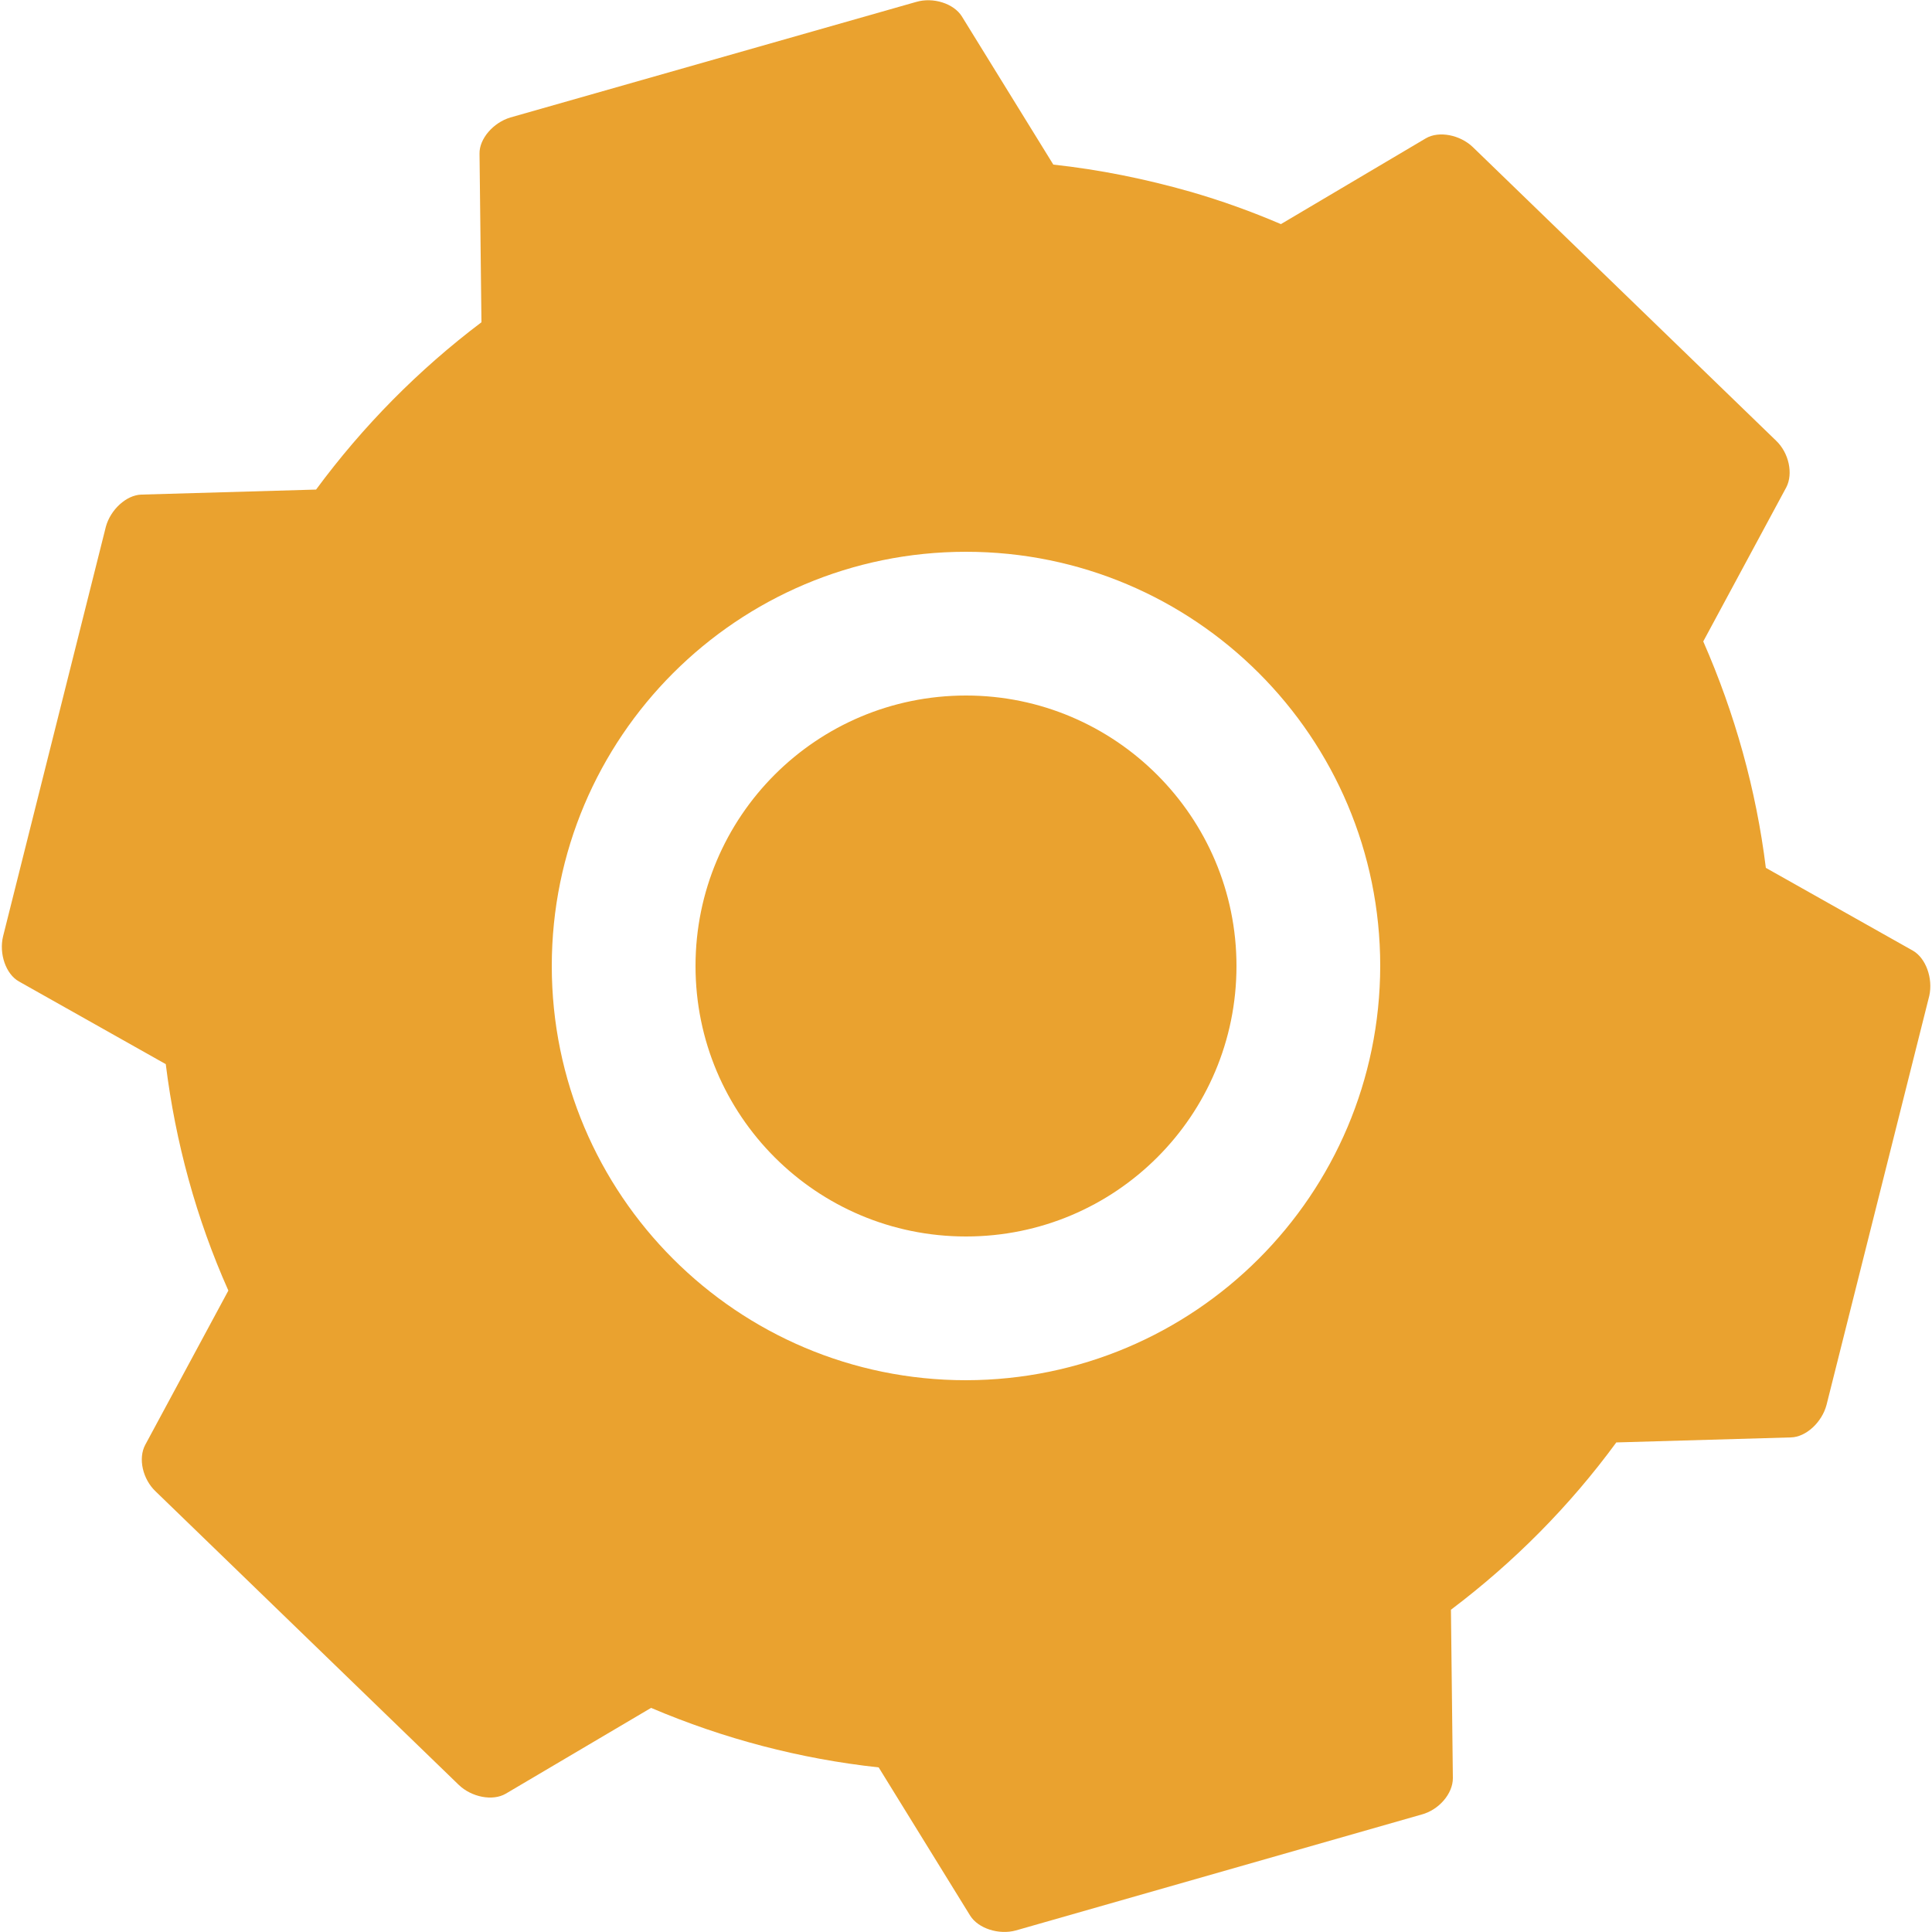 <svg id="bit_workshop_logo" data-name="bit_workshop_logo" xmlns="http://www.w3.org/2000/svg" viewBox="0 0 500 500"><defs><style>.cls-1{fill:#eaa22f;}</style></defs><title>Bit Workshop</title>
<g>
  <path class="cls-1" d="M495,246l-38-21.4c-2.5-20.2-8-39.9-16.2-58.6l21.5-39.9c1.8-3.5,0.7-8.9-2.7-12.1l-78.4-75.9
	c-3.3-3.2-8.8-4.3-12.2-2.3L331.5,58c-7.7-3.3-15.5-6.1-23.5-8.4c-11.6-3.3-23.4-5.7-35.4-7L248.9,4.2c-2.1-3.3-7.4-5-11.8-3.7
	l-105,29.9c-4.4,1.3-8.1,5.5-8,9.4l0.5,43.6c-16.3,12.3-30.7,26.9-42.8,43.3l-45.2,1.3c-3.9,0.1-8,3.9-9.2,8.3L0.8,242.3
	c-1.1,4.5,0.7,9.8,4.1,11.7l38,21.4c2.5,20.2,7.9,40,16.2,58.6l-21.5,39.9c-1.9,3.5-0.7,8.9,2.7,12.1l78.4,75.9
	c3.3,3.2,8.8,4.3,12.2,2.3l37.6-22.2c18.8,8,38.6,13.2,58.9,15.4l23.7,38.4c2.1,3.3,7.4,5,11.8,3.8l105-30c4.5-1.2,8.1-5.4,8.1-9.4
	l-0.5-43.6c16.3-12.3,30.7-26.8,42.8-43.3l45.2-1.3c3.9-0.1,8-3.9,9.2-8.4l26.6-105.9C500.3,253.2,498.4,247.9,495,246z M250,357.2
	c-59.2,0-107.2-48-107.2-107.2c0-59.2,48-107.2,107.2-107.2c59.2,0,107.2,48,107.2,107.2c0,0,0,0,0,0
	C357.1,309.2,309.2,357.1,250,357.2z M320,250c0,38.7-31.3,70-70,70s-70-31.3-70-70s31.3-70,70-70l0,0C288.6,180,320,211.4,320,250z
	"/>
  <animateTransform attributeName="transform" begin="0s" dur="20s" type="rotate" from="0 250 250" to="360 250 250" repeatCount="indefinite"/>
</g>
</svg>
